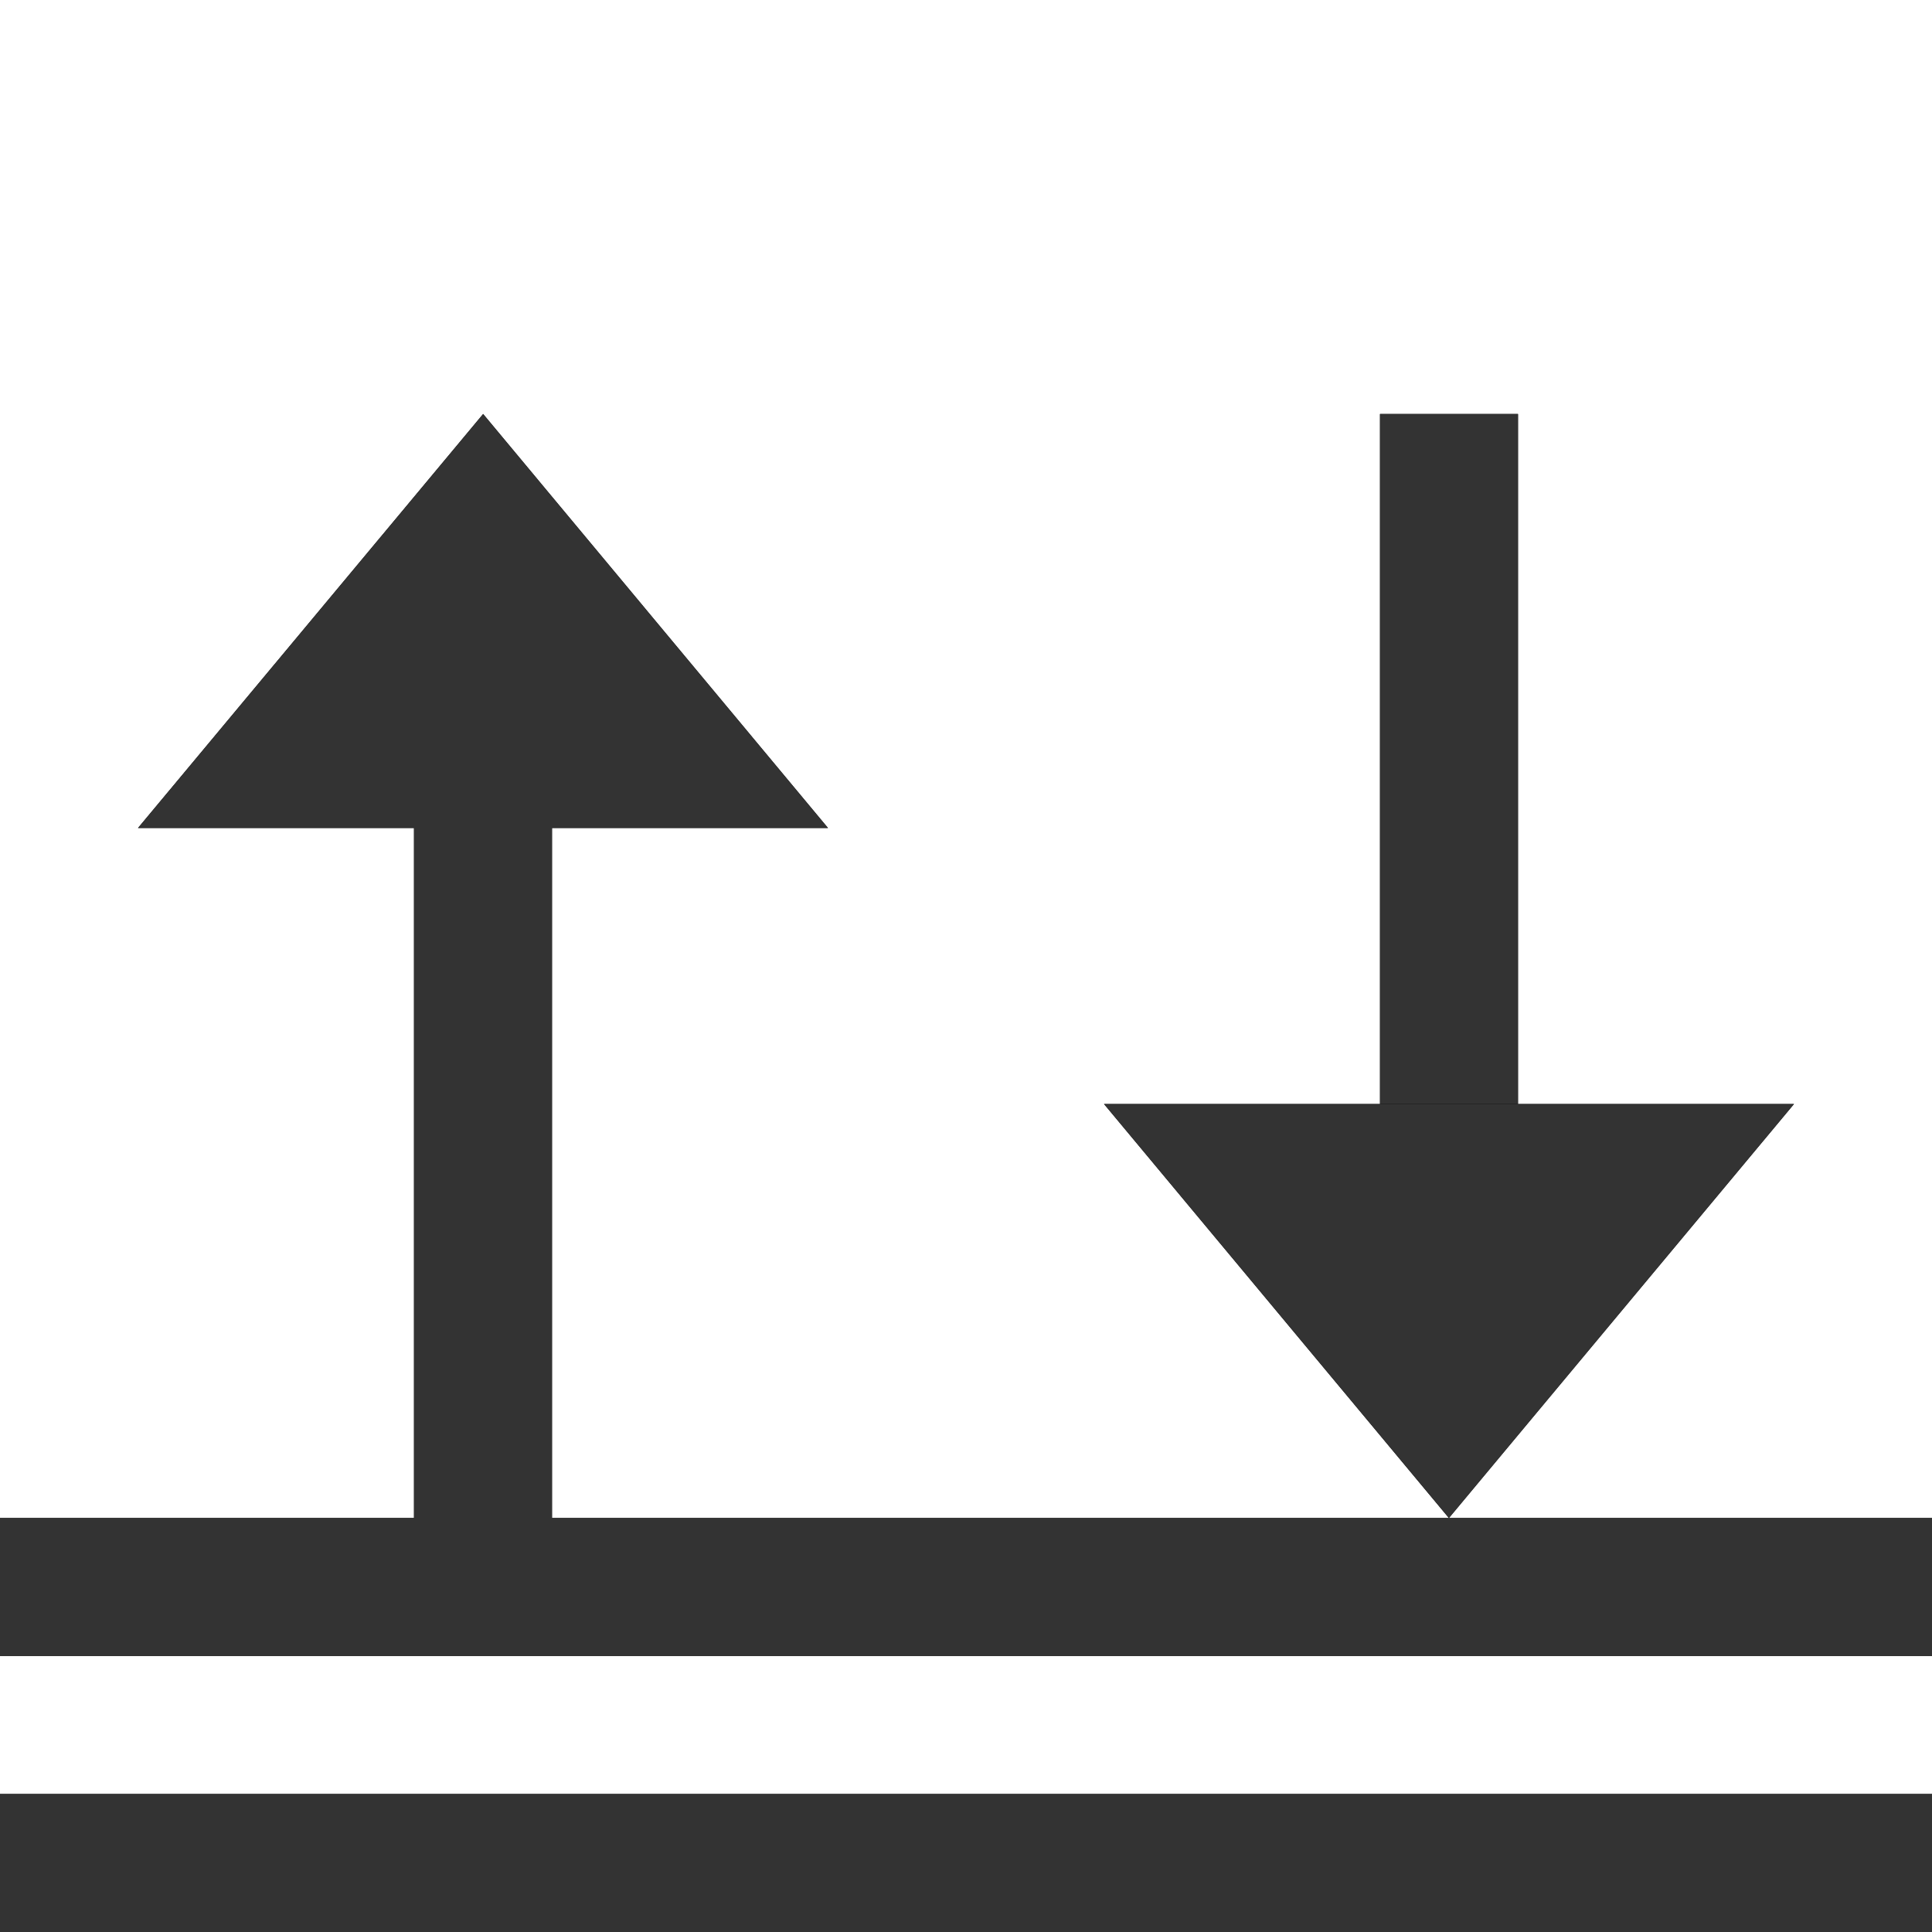 <?xml version="1.0" encoding="utf-8"?>
<!-- Generator: Adobe Illustrator 15.1.0, SVG Export Plug-In . SVG Version: 6.00 Build 0)  -->
<!DOCTYPE svg PUBLIC "-//W3C//DTD SVG 1.1//EN" "http://www.w3.org/Graphics/SVG/1.1/DTD/svg11.dtd">
<svg version="1.1" id="Layer_1" xmlns="http://www.w3.org/2000/svg" xmlns:xlink="http://www.w3.org/1999/xlink" x="0px" y="0px"
	 width="14px" height="14px" viewBox="0 0 14 14" enable-background="new 0 0 14 14" xml:space="preserve">
<rect y="11" width="14" height="1"/>
<rect y="13" width="14" height="1"/>
<g>
	<polygon points="3,4.75 4,4.75 4,11.584 3,11.584 	"/>
</g>
<polygon points="1,6 3.501,3 6,6 "/>
<g>
	<polygon points="11,9 10,9 10,3 11,3 	"/>
</g>
<polygon points="13,8 10.499,11 8,8 "/>
<rect y="11" fill="#333333" width="14" height="1"/>
<rect y="13" fill="#333333" width="14" height="1"/>
<g>
	<polygon fill="#333333" points="3,5.75 4,5.75 4,11.584 3,11.584 	"/>
</g>
<polygon fill="#333333" points="1,6 3.501,3 6,6 "/>
<g>
	<polygon fill="#333333" points="11,8 10,8 10,3 11,3 	"/>
</g>
<polygon fill="#333333" points="13,8 10.5,11 8,8 "/>
</svg>
